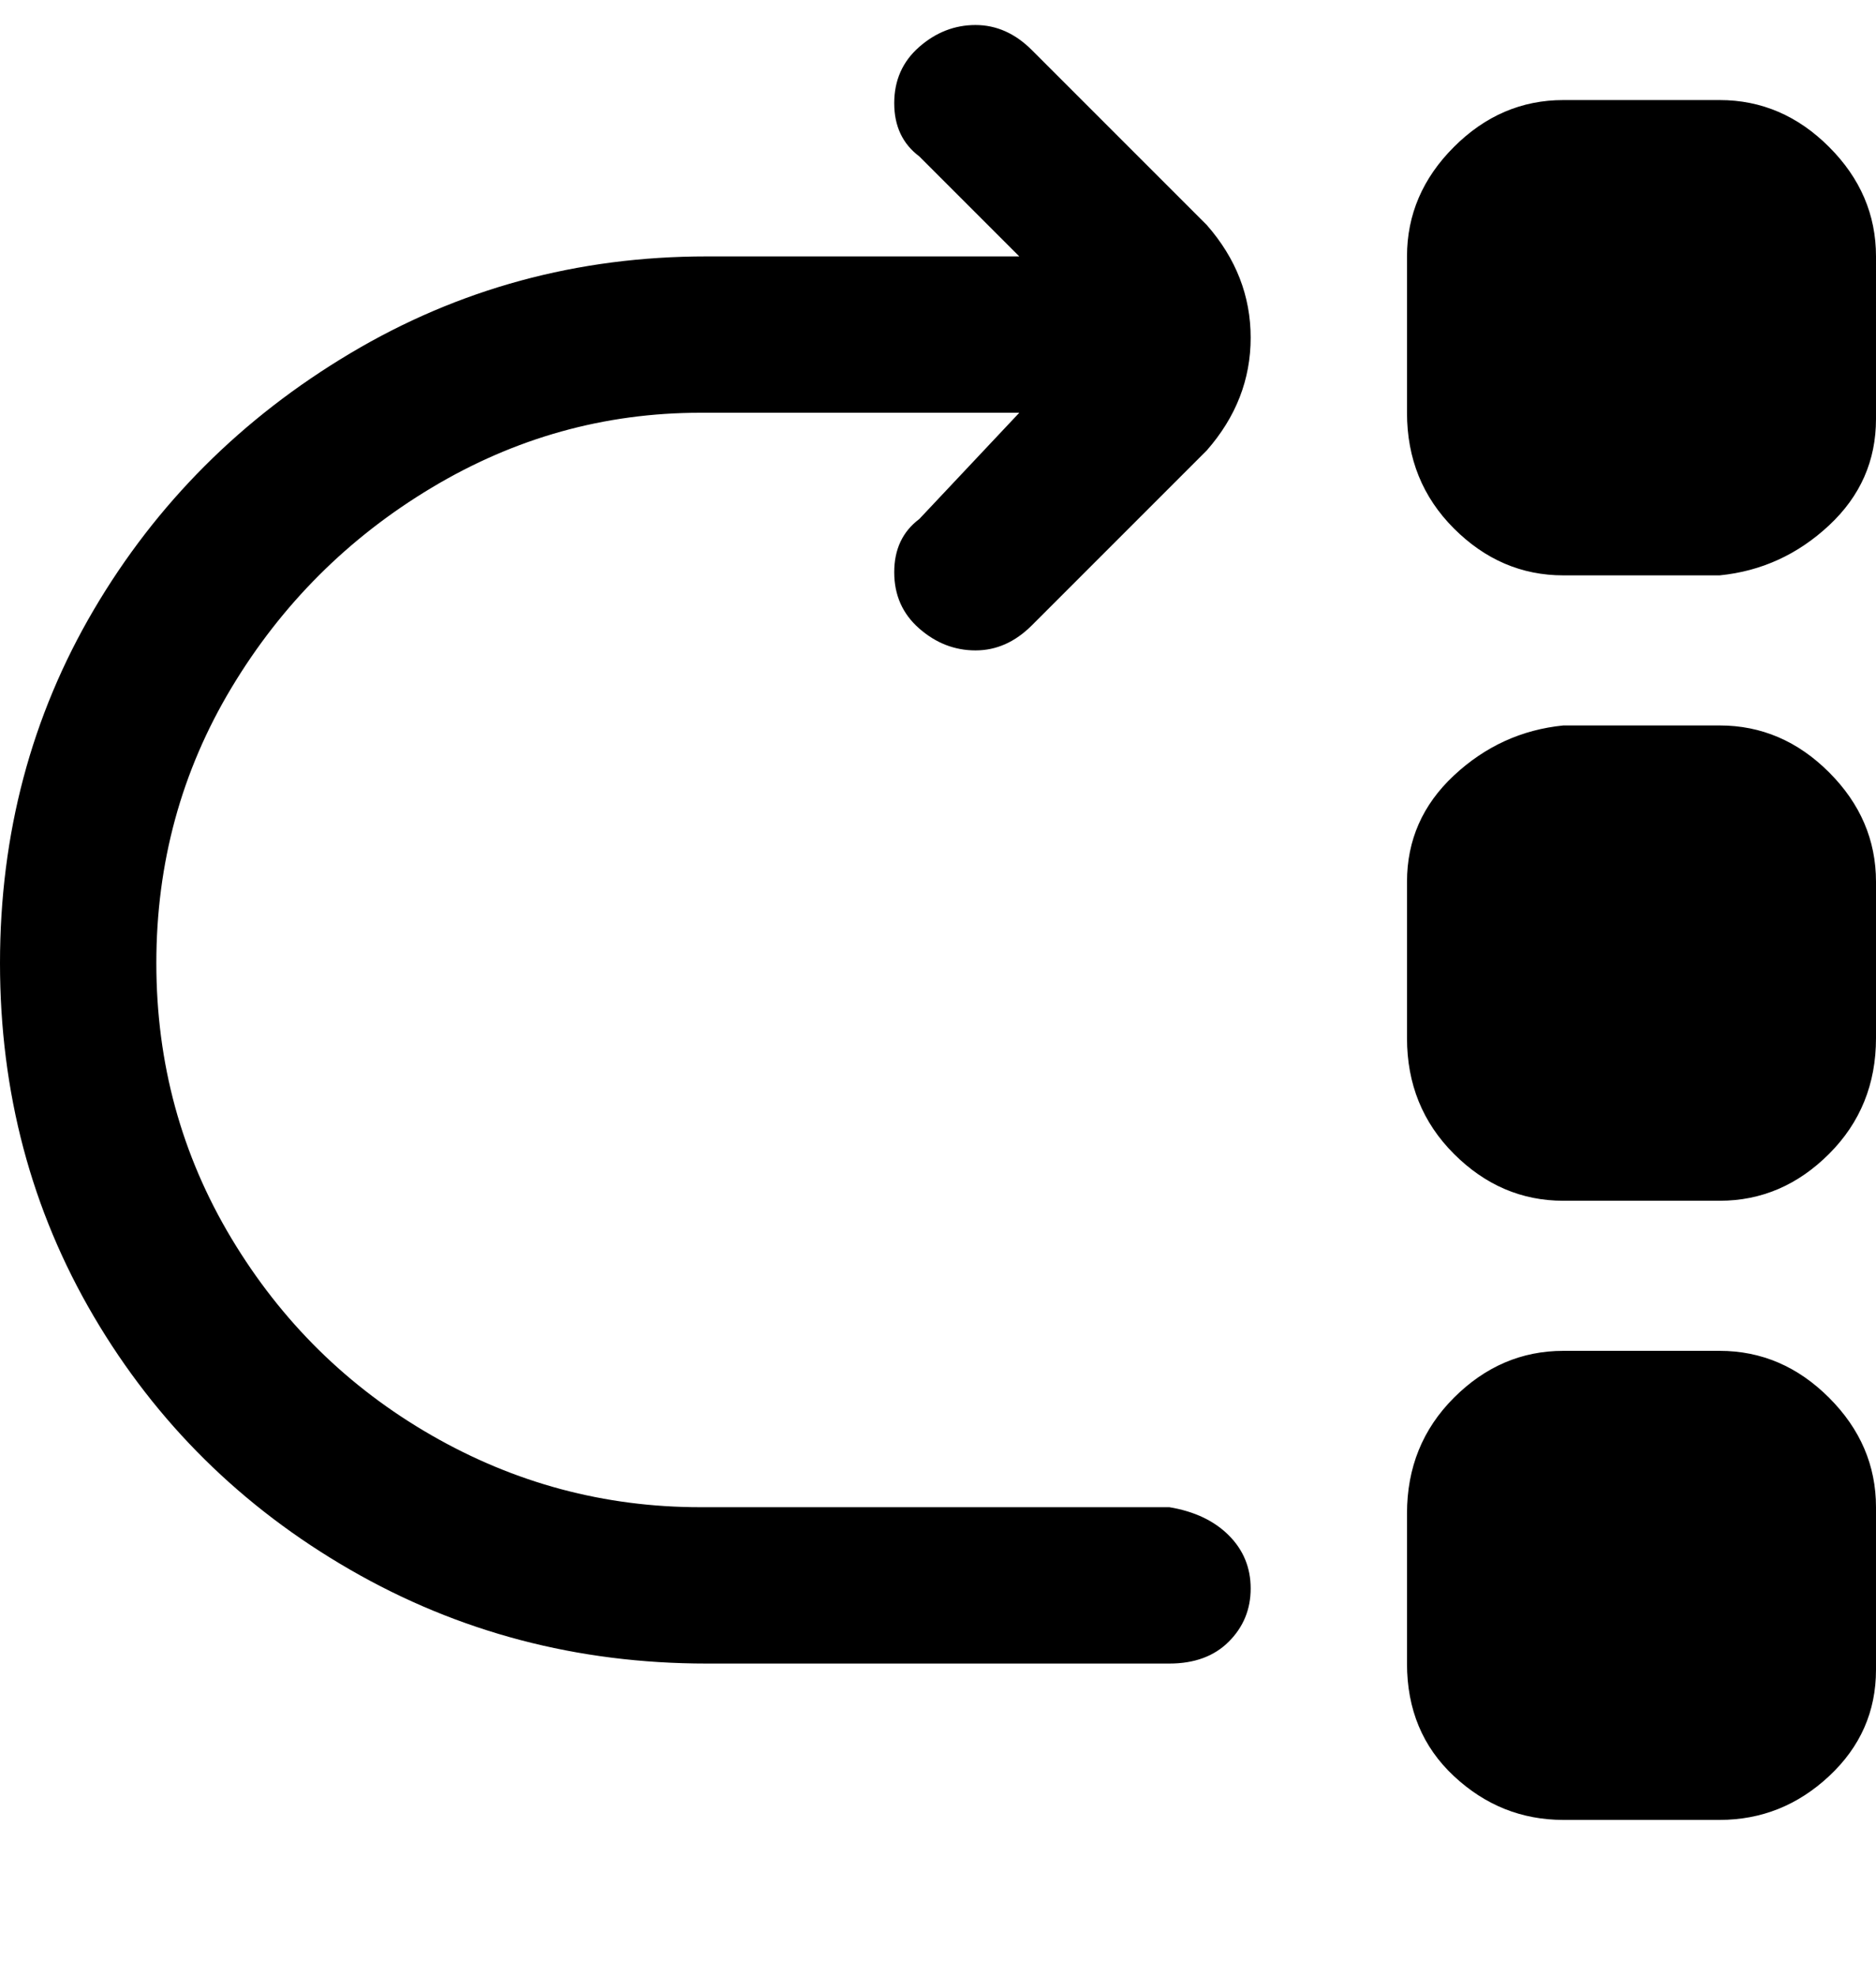 <svg viewBox="0 0 300 316" xmlns="http://www.w3.org/2000/svg"><path d="M275 116h-25q-10 1-17.5 8t-7.5 17v25q0 11 7.5 18.5T250 192h25q10 0 17.5-7.5T300 166v-25q0-10-7.5-17.5T275 116zm0-100h-25q-10 0-17.5 7.5T225 41v25q0 11 7.5 18.5T250 92h25q10-1 17.5-8t7.5-17V41q0-10-7.5-17.5T275 16zm0 200h-25q-10 0-17.5 7.5T225 242v24q0 11 7.5 18t17.5 7h25q10 0 17.5-7t7.5-17v-26q0-10-7.5-17.5T275 216zm-75 38q0 5-3.5 8.5T187 266h-74q-31 0-57-15t-41-40.5Q0 185 0 154t15-56.5q15-25.5 41-41T113 41h50l-16-16q-4-3-4-8.5t4-9q4-3.5 9-3.5t9 4l28 28q7 8 7 18t-7 18l-28 28q-4 4-9 4t-9-3.5q-4-3.5-4-9t4-8.5l16-17h-51q-23 0-43 12t-32 32q-12 20-12 44t12 44q12 20 32 31.5t43 11.5h75q6 1 9.5 4.5t3.5 8.5z"/></svg>